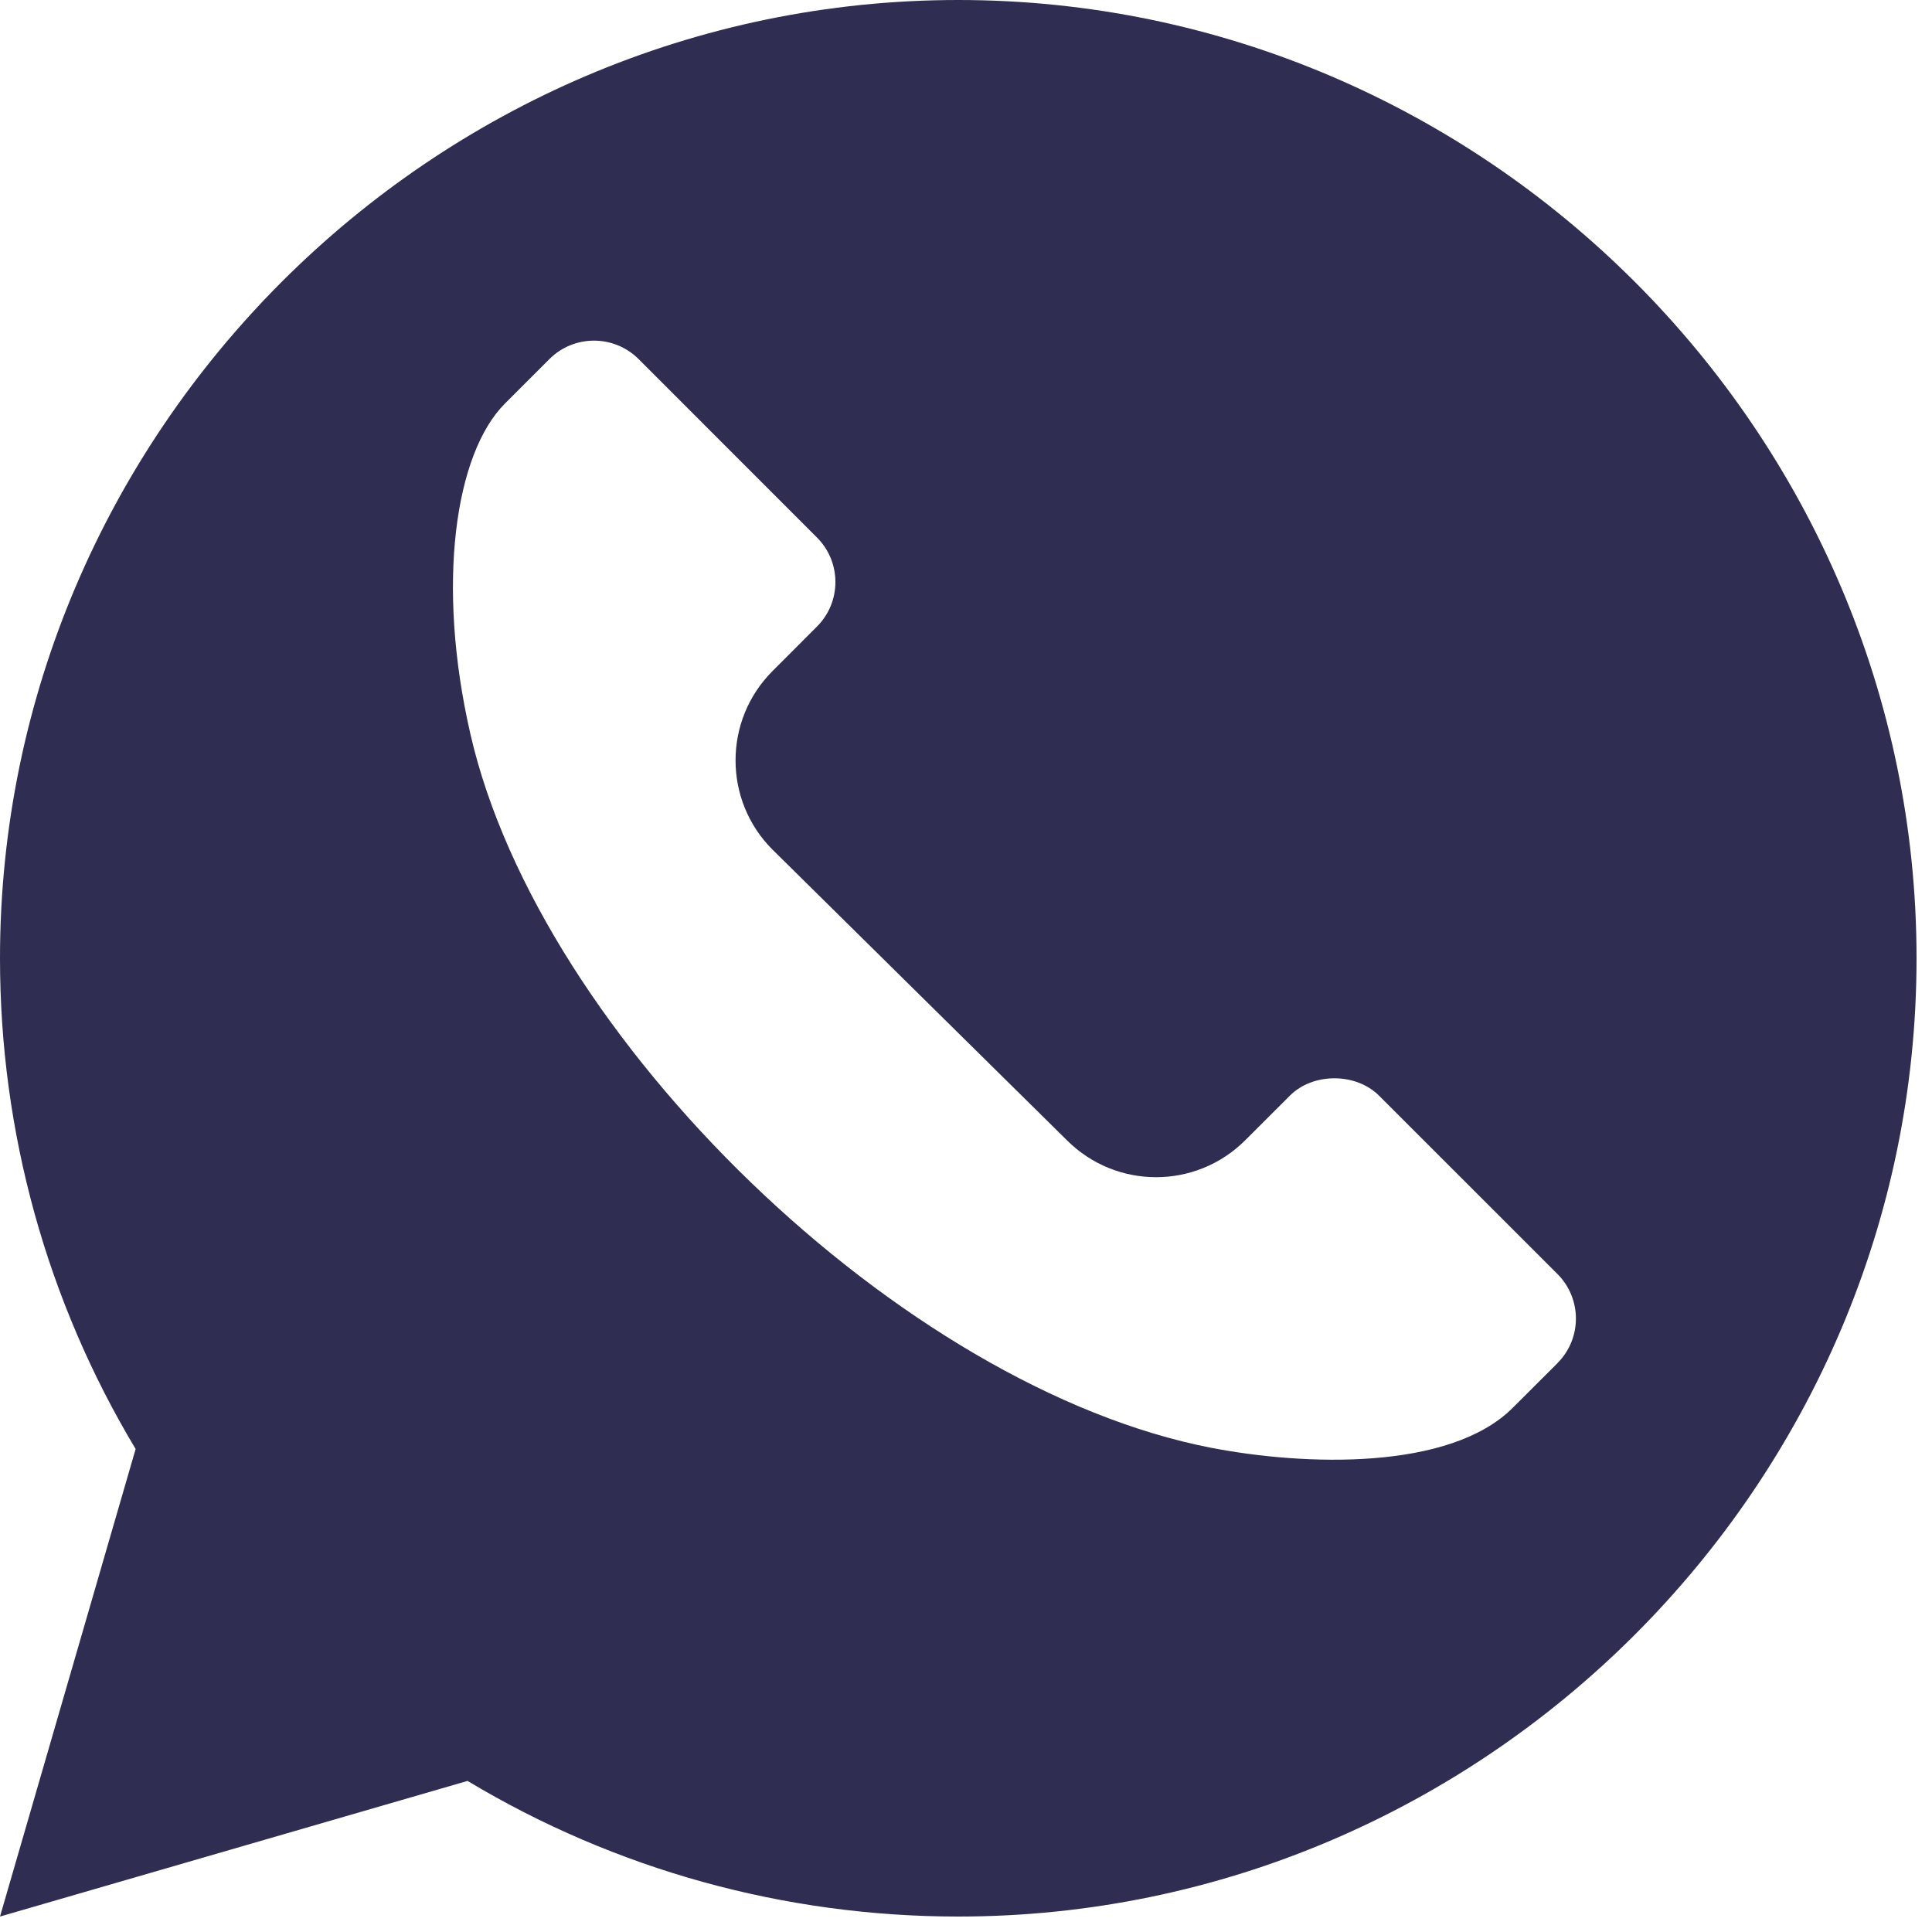 <svg xmlns="http://www.w3.org/2000/svg" width="35" height="35" viewBox="0 0 25 25">
    <path fill="#2F2D51" d="M12.4 0C5.59 0 0 5.59 0 12.4c0 2.248.606 4.436 1.755 6.35L0 24.8l6.05-1.755c1.914 1.149 4.102 1.755 6.35 1.755 6.81 0 12.4-5.59 12.4-12.4C24.8 5.59 19.21 0 12.4 0zm7.753 17.64l-.577.576c-.816.817-2.694.752-3.9.519-4.01-.775-8.686-5.307-9.588-9.232-.447-1.944-.2-3.635.445-4.28l.577-.577c.318-.318.835-.317 1.153 0l2.308 2.309c.154.154.239.358.239.576 0 .219-.085.423-.239.577l-.576.577c-.636.637-.636 1.672 0 2.308l3.81 3.761c.638.638 1.67.639 2.309 0l.577-.576c.298-.3.854-.3 1.154 0l2.308 2.307c.313.312.325.829 0 1.154z"/>
</svg>

